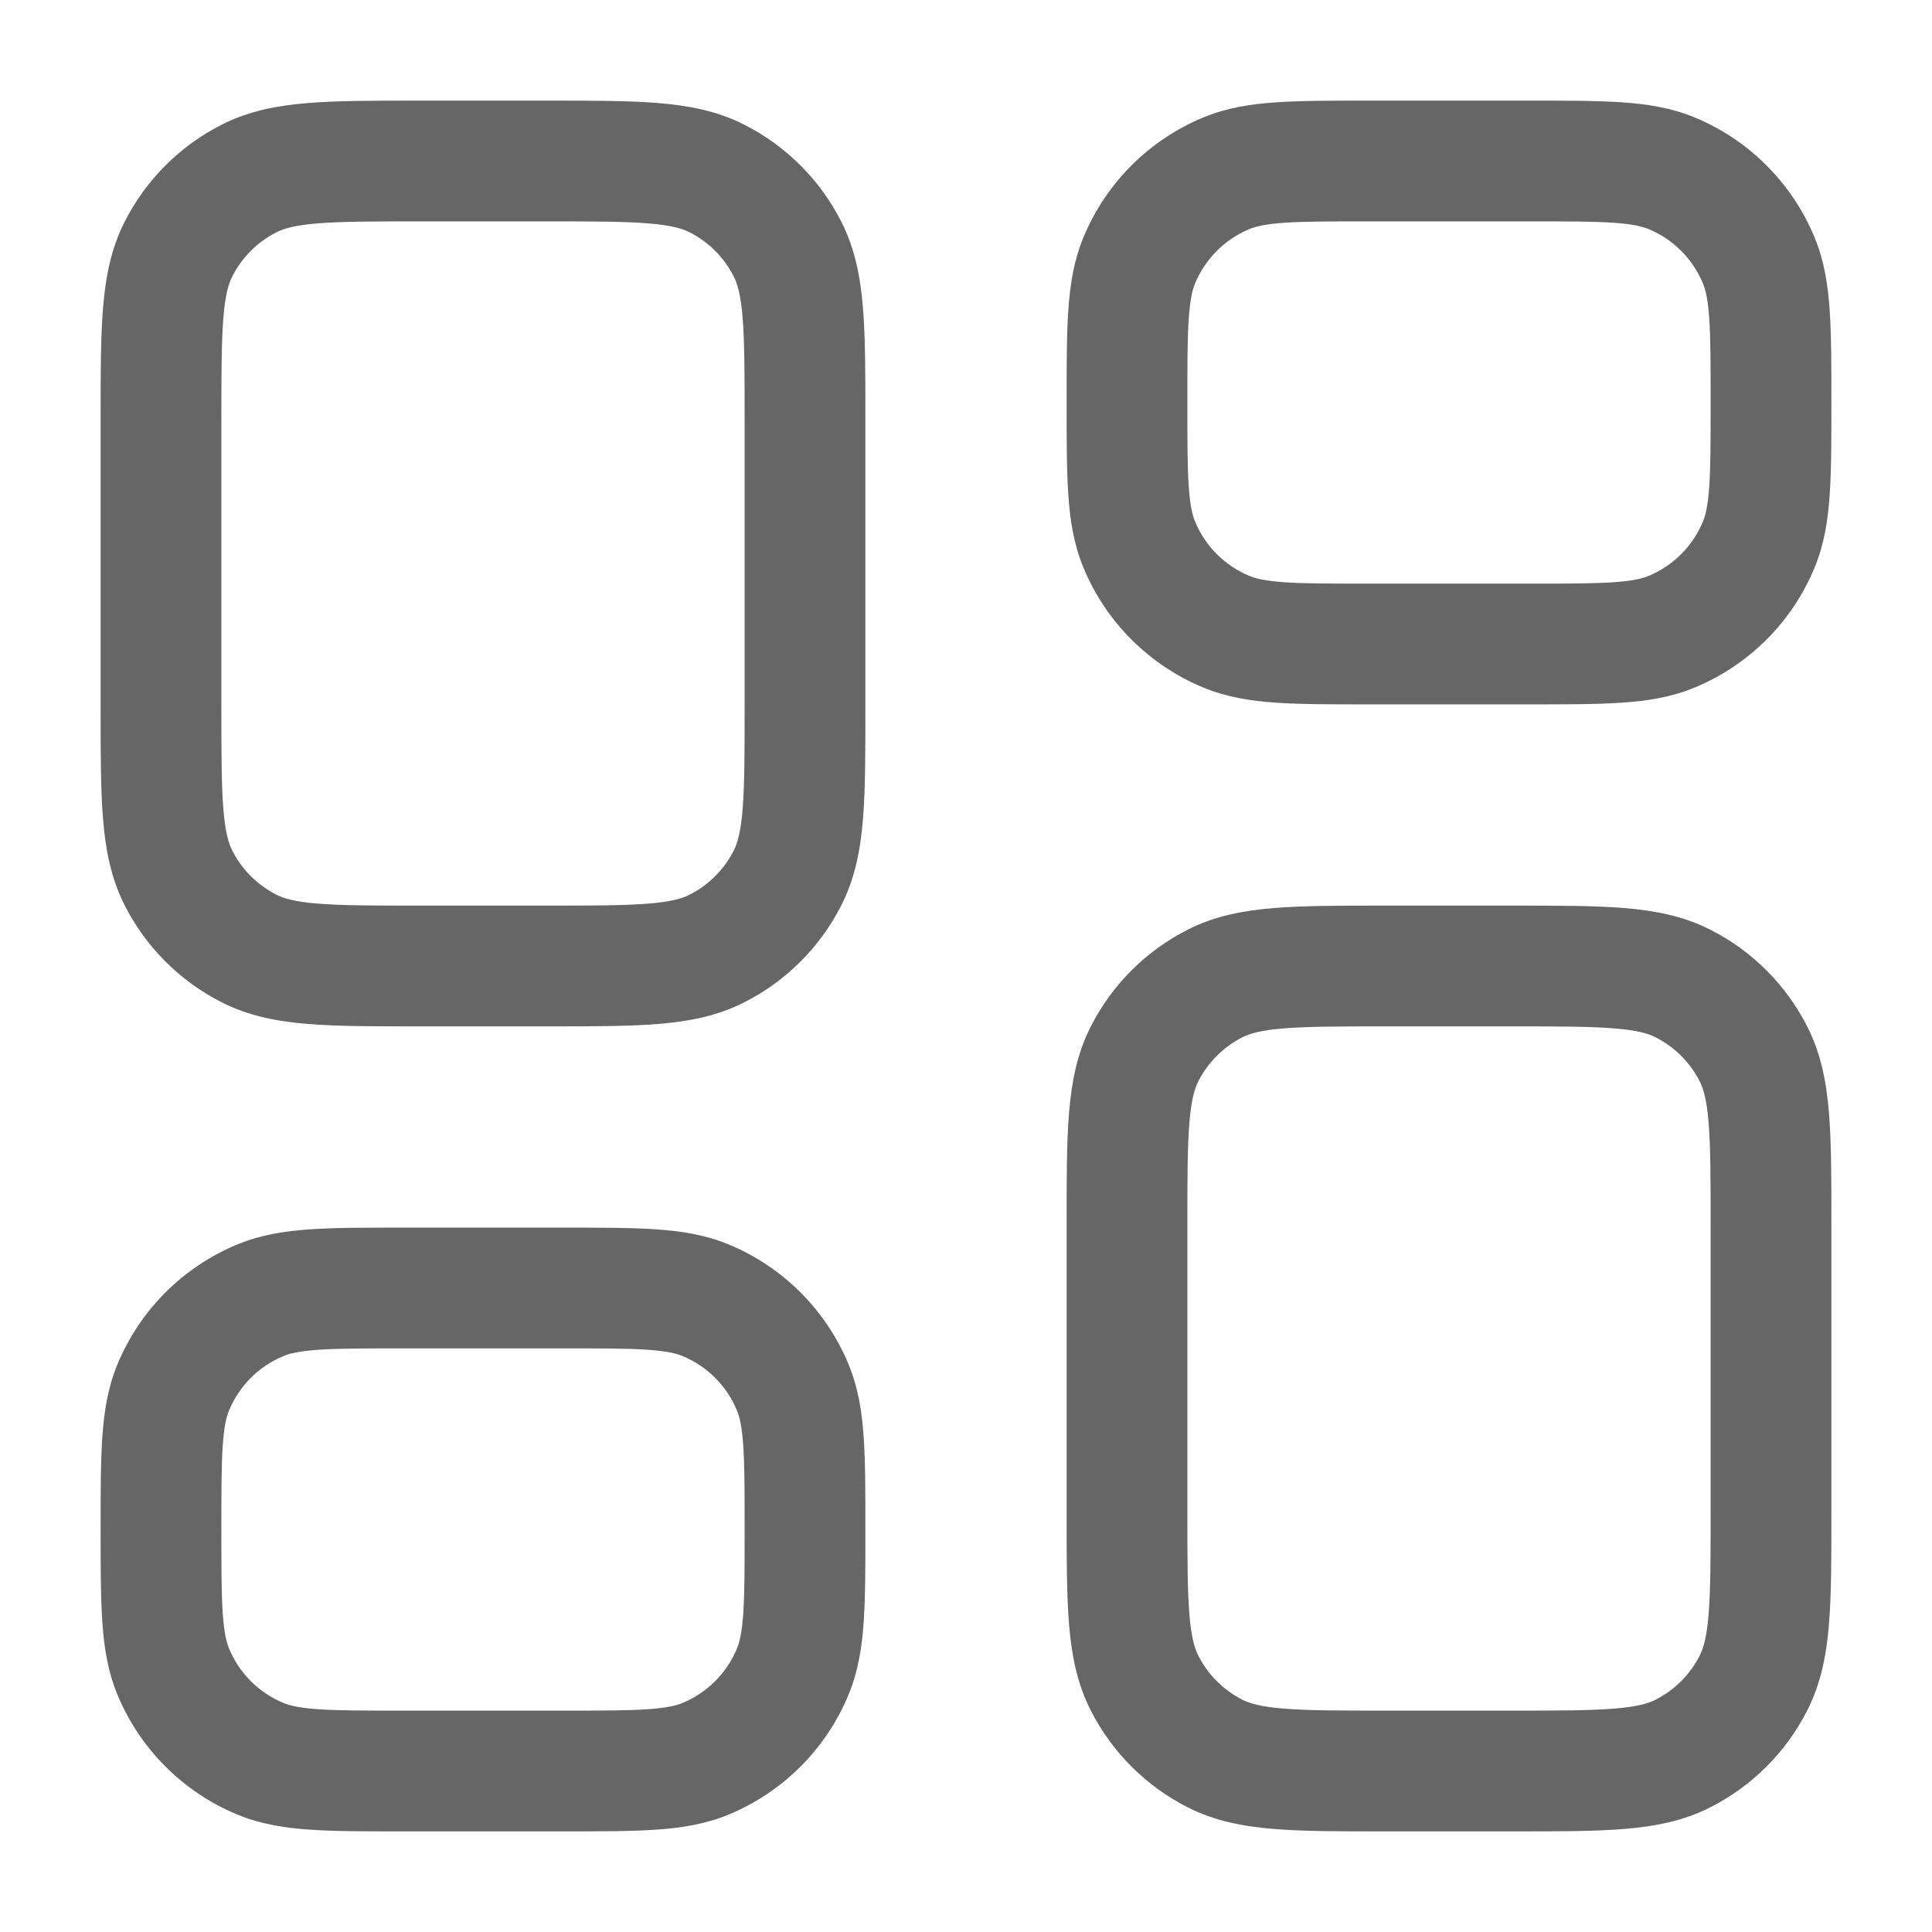 <svg width="24" height="24" viewBox="0 0 24 24" fill="none" xmlns="http://www.w3.org/2000/svg">
<path fill-rule="evenodd" clip-rule="evenodd" d="M5.2 1.25L5.17 1.25C4.635 1.25 4.19 1.25 3.825 1.28C3.445 1.311 3.089 1.378 2.752 1.55C2.234 1.813 1.813 2.234 1.55 2.752C1.378 3.089 1.311 3.445 1.28 3.825C1.25 4.19 1.25 4.635 1.25 5.17L1.25 5.2V8.8L1.25 8.83C1.25 9.365 1.25 9.81 1.28 10.175C1.311 10.555 1.378 10.911 1.55 11.248C1.813 11.766 2.234 12.187 2.752 12.45C3.089 12.622 3.445 12.689 3.825 12.72C4.19 12.75 4.635 12.75 5.17 12.75H5.17H5.2H6.8H6.83H6.83C7.365 12.75 7.81 12.75 8.175 12.72C8.555 12.689 8.911 12.622 9.248 12.45C9.766 12.187 10.187 11.766 10.45 11.248C10.622 10.911 10.689 10.555 10.72 10.175C10.75 9.81 10.75 9.365 10.75 8.83V8.83V8.8V5.2V5.17V5.17C10.75 4.635 10.75 4.19 10.72 3.825C10.689 3.445 10.622 3.089 10.45 2.752C10.187 2.234 9.766 1.813 9.248 1.55C8.911 1.378 8.555 1.311 8.175 1.28C7.81 1.25 7.365 1.25 6.83 1.25L6.8 1.25H5.2ZM3.433 2.886C3.523 2.84 3.66 2.798 3.947 2.775C4.243 2.751 4.628 2.75 5.2 2.75H6.8C7.372 2.75 7.757 2.751 8.053 2.775C8.34 2.798 8.477 2.84 8.567 2.886C8.803 3.006 8.994 3.197 9.114 3.433C9.16 3.523 9.202 3.66 9.225 3.947C9.249 4.243 9.25 4.628 9.25 5.2V8.8C9.25 9.372 9.249 9.757 9.225 10.053C9.202 10.34 9.16 10.477 9.114 10.568C8.994 10.803 8.803 10.994 8.567 11.114C8.477 11.16 8.34 11.202 8.053 11.225C7.757 11.249 7.372 11.25 6.8 11.25H5.2C4.628 11.25 4.243 11.249 3.947 11.225C3.66 11.202 3.523 11.16 3.433 11.114C3.197 10.994 3.006 10.803 2.886 10.568C2.84 10.477 2.798 10.34 2.775 10.053C2.751 9.757 2.75 9.372 2.75 8.8V5.2C2.75 4.628 2.751 4.243 2.775 3.947C2.798 3.66 2.84 3.523 2.886 3.433C3.006 3.197 3.197 3.006 3.433 2.886ZM5 15.25H4.975C4.53 15.25 4.159 15.25 3.855 15.271C3.538 15.292 3.238 15.339 2.948 15.459C2.274 15.738 1.738 16.274 1.459 16.948C1.339 17.238 1.292 17.538 1.271 17.855C1.25 18.159 1.25 18.53 1.25 18.975L1.25 19L1.25 19.025C1.25 19.47 1.25 19.841 1.271 20.145C1.292 20.462 1.339 20.762 1.459 21.052C1.738 21.726 2.274 22.262 2.948 22.541C3.238 22.661 3.538 22.708 3.855 22.729C4.159 22.75 4.53 22.75 4.975 22.75H5H7H7.025C7.47 22.75 7.841 22.75 8.145 22.729C8.462 22.708 8.762 22.661 9.052 22.541C9.726 22.262 10.262 21.726 10.541 21.052C10.661 20.762 10.708 20.462 10.729 20.145C10.75 19.841 10.75 19.47 10.75 19.025V19V18.975C10.75 18.53 10.75 18.159 10.729 17.855C10.708 17.538 10.661 17.238 10.541 16.948C10.262 16.274 9.726 15.738 9.052 15.459C8.762 15.339 8.462 15.292 8.145 15.271C7.841 15.25 7.47 15.25 7.025 15.25H7H5ZM3.522 16.845C3.599 16.813 3.716 16.784 3.957 16.767C4.204 16.75 4.524 16.75 5 16.75H7C7.476 16.75 7.796 16.75 8.043 16.767C8.284 16.784 8.401 16.813 8.478 16.845C8.785 16.972 9.028 17.215 9.155 17.522C9.187 17.599 9.216 17.716 9.233 17.957C9.25 18.204 9.25 18.524 9.25 19C9.25 19.476 9.25 19.796 9.233 20.043C9.216 20.284 9.187 20.401 9.155 20.478C9.028 20.785 8.785 21.028 8.478 21.155C8.401 21.187 8.284 21.216 8.043 21.233C7.796 21.25 7.476 21.25 7 21.25H5C4.524 21.25 4.204 21.25 3.957 21.233C3.716 21.216 3.599 21.187 3.522 21.155C3.215 21.028 2.972 20.785 2.845 20.478C2.813 20.401 2.784 20.284 2.767 20.043C2.75 19.796 2.75 19.476 2.75 19C2.75 18.524 2.75 18.204 2.767 17.957C2.784 17.716 2.813 17.599 2.845 17.522C2.972 17.215 3.215 16.972 3.522 16.845ZM16.975 1.25L17 1.25H19L19.025 1.25C19.47 1.25 19.841 1.25 20.145 1.271C20.462 1.292 20.762 1.339 21.052 1.459C21.726 1.738 22.262 2.274 22.541 2.948C22.661 3.238 22.708 3.538 22.729 3.855C22.75 4.159 22.75 4.53 22.75 4.975V5V5.025C22.75 5.47 22.75 5.841 22.729 6.145C22.708 6.462 22.661 6.762 22.541 7.052C22.262 7.726 21.726 8.262 21.052 8.541C20.762 8.661 20.462 8.708 20.145 8.729C19.841 8.75 19.47 8.75 19.025 8.75H19H17H16.975C16.53 8.75 16.159 8.75 15.855 8.729C15.537 8.708 15.238 8.661 14.948 8.541C14.274 8.262 13.738 7.726 13.459 7.052C13.339 6.762 13.292 6.462 13.271 6.145C13.25 5.841 13.25 5.47 13.25 5.025V5V4.975C13.25 4.53 13.25 4.159 13.271 3.855C13.292 3.538 13.339 3.238 13.459 2.948C13.738 2.274 14.274 1.738 14.948 1.459C15.238 1.339 15.537 1.292 15.855 1.271C16.159 1.25 16.53 1.25 16.975 1.25ZM15.957 2.767C15.716 2.784 15.599 2.813 15.522 2.845C15.215 2.972 14.972 3.215 14.845 3.522C14.813 3.599 14.784 3.716 14.767 3.957C14.75 4.204 14.75 4.524 14.75 5C14.75 5.476 14.75 5.796 14.767 6.043C14.784 6.284 14.813 6.401 14.845 6.478C14.972 6.785 15.215 7.028 15.522 7.155C15.599 7.187 15.716 7.216 15.957 7.233C16.204 7.25 16.524 7.25 17 7.25H19C19.476 7.25 19.796 7.25 20.043 7.233C20.284 7.216 20.401 7.187 20.478 7.155C20.785 7.028 21.028 6.785 21.155 6.478C21.187 6.401 21.216 6.284 21.233 6.043C21.25 5.796 21.25 5.476 21.25 5C21.25 4.524 21.25 4.204 21.233 3.957C21.216 3.716 21.187 3.599 21.155 3.522C21.028 3.215 20.785 2.972 20.478 2.845C20.401 2.813 20.284 2.784 20.043 2.767C19.796 2.75 19.476 2.75 19 2.75H17C16.524 2.75 16.204 2.75 15.957 2.767ZM17.2 11.25H17.17C16.635 11.25 16.19 11.25 15.825 11.28C15.445 11.311 15.089 11.378 14.752 11.55C14.234 11.813 13.813 12.234 13.55 12.752C13.378 13.089 13.311 13.445 13.28 13.825C13.25 14.19 13.25 14.635 13.25 15.17V15.2V18.8V18.83C13.25 19.365 13.25 19.81 13.28 20.175C13.311 20.555 13.378 20.911 13.55 21.248C13.813 21.766 14.234 22.187 14.752 22.45C15.089 22.622 15.445 22.689 15.825 22.72C16.189 22.75 16.635 22.75 17.169 22.75H17.169H17.2H18.8H18.831H18.831C19.365 22.75 19.811 22.75 20.175 22.72C20.555 22.689 20.911 22.622 21.248 22.45C21.766 22.187 22.187 21.766 22.45 21.248C22.622 20.911 22.689 20.555 22.72 20.175C22.75 19.811 22.75 19.365 22.75 18.831V18.831V18.8V15.2V15.169V15.169C22.75 14.635 22.75 14.19 22.72 13.825C22.689 13.445 22.622 13.089 22.45 12.752C22.187 12.234 21.766 11.813 21.248 11.55C20.911 11.378 20.555 11.311 20.175 11.28C19.81 11.25 19.365 11.25 18.83 11.25H18.8H17.2ZM15.432 12.886C15.523 12.84 15.66 12.798 15.947 12.775C16.243 12.751 16.628 12.75 17.2 12.75H18.8C19.372 12.75 19.757 12.751 20.052 12.775C20.34 12.798 20.477 12.84 20.567 12.886C20.803 13.006 20.994 13.197 21.114 13.432C21.16 13.523 21.202 13.66 21.225 13.947C21.249 14.243 21.25 14.628 21.25 15.2V18.8C21.25 19.372 21.249 19.757 21.225 20.052C21.202 20.34 21.16 20.477 21.114 20.567C20.994 20.803 20.803 20.994 20.567 21.114C20.477 21.16 20.34 21.202 20.052 21.225C19.757 21.249 19.372 21.25 18.8 21.25H17.2C16.628 21.25 16.243 21.249 15.947 21.225C15.66 21.202 15.523 21.16 15.432 21.114C15.197 20.994 15.006 20.803 14.886 20.567C14.84 20.477 14.798 20.34 14.775 20.052C14.751 19.757 14.75 19.372 14.75 18.8V15.2C14.75 14.628 14.751 14.243 14.775 13.947C14.798 13.66 14.84 13.523 14.886 13.432C15.006 13.197 15.197 13.006 15.432 12.886Z" fill="#666666"/>
</svg>
